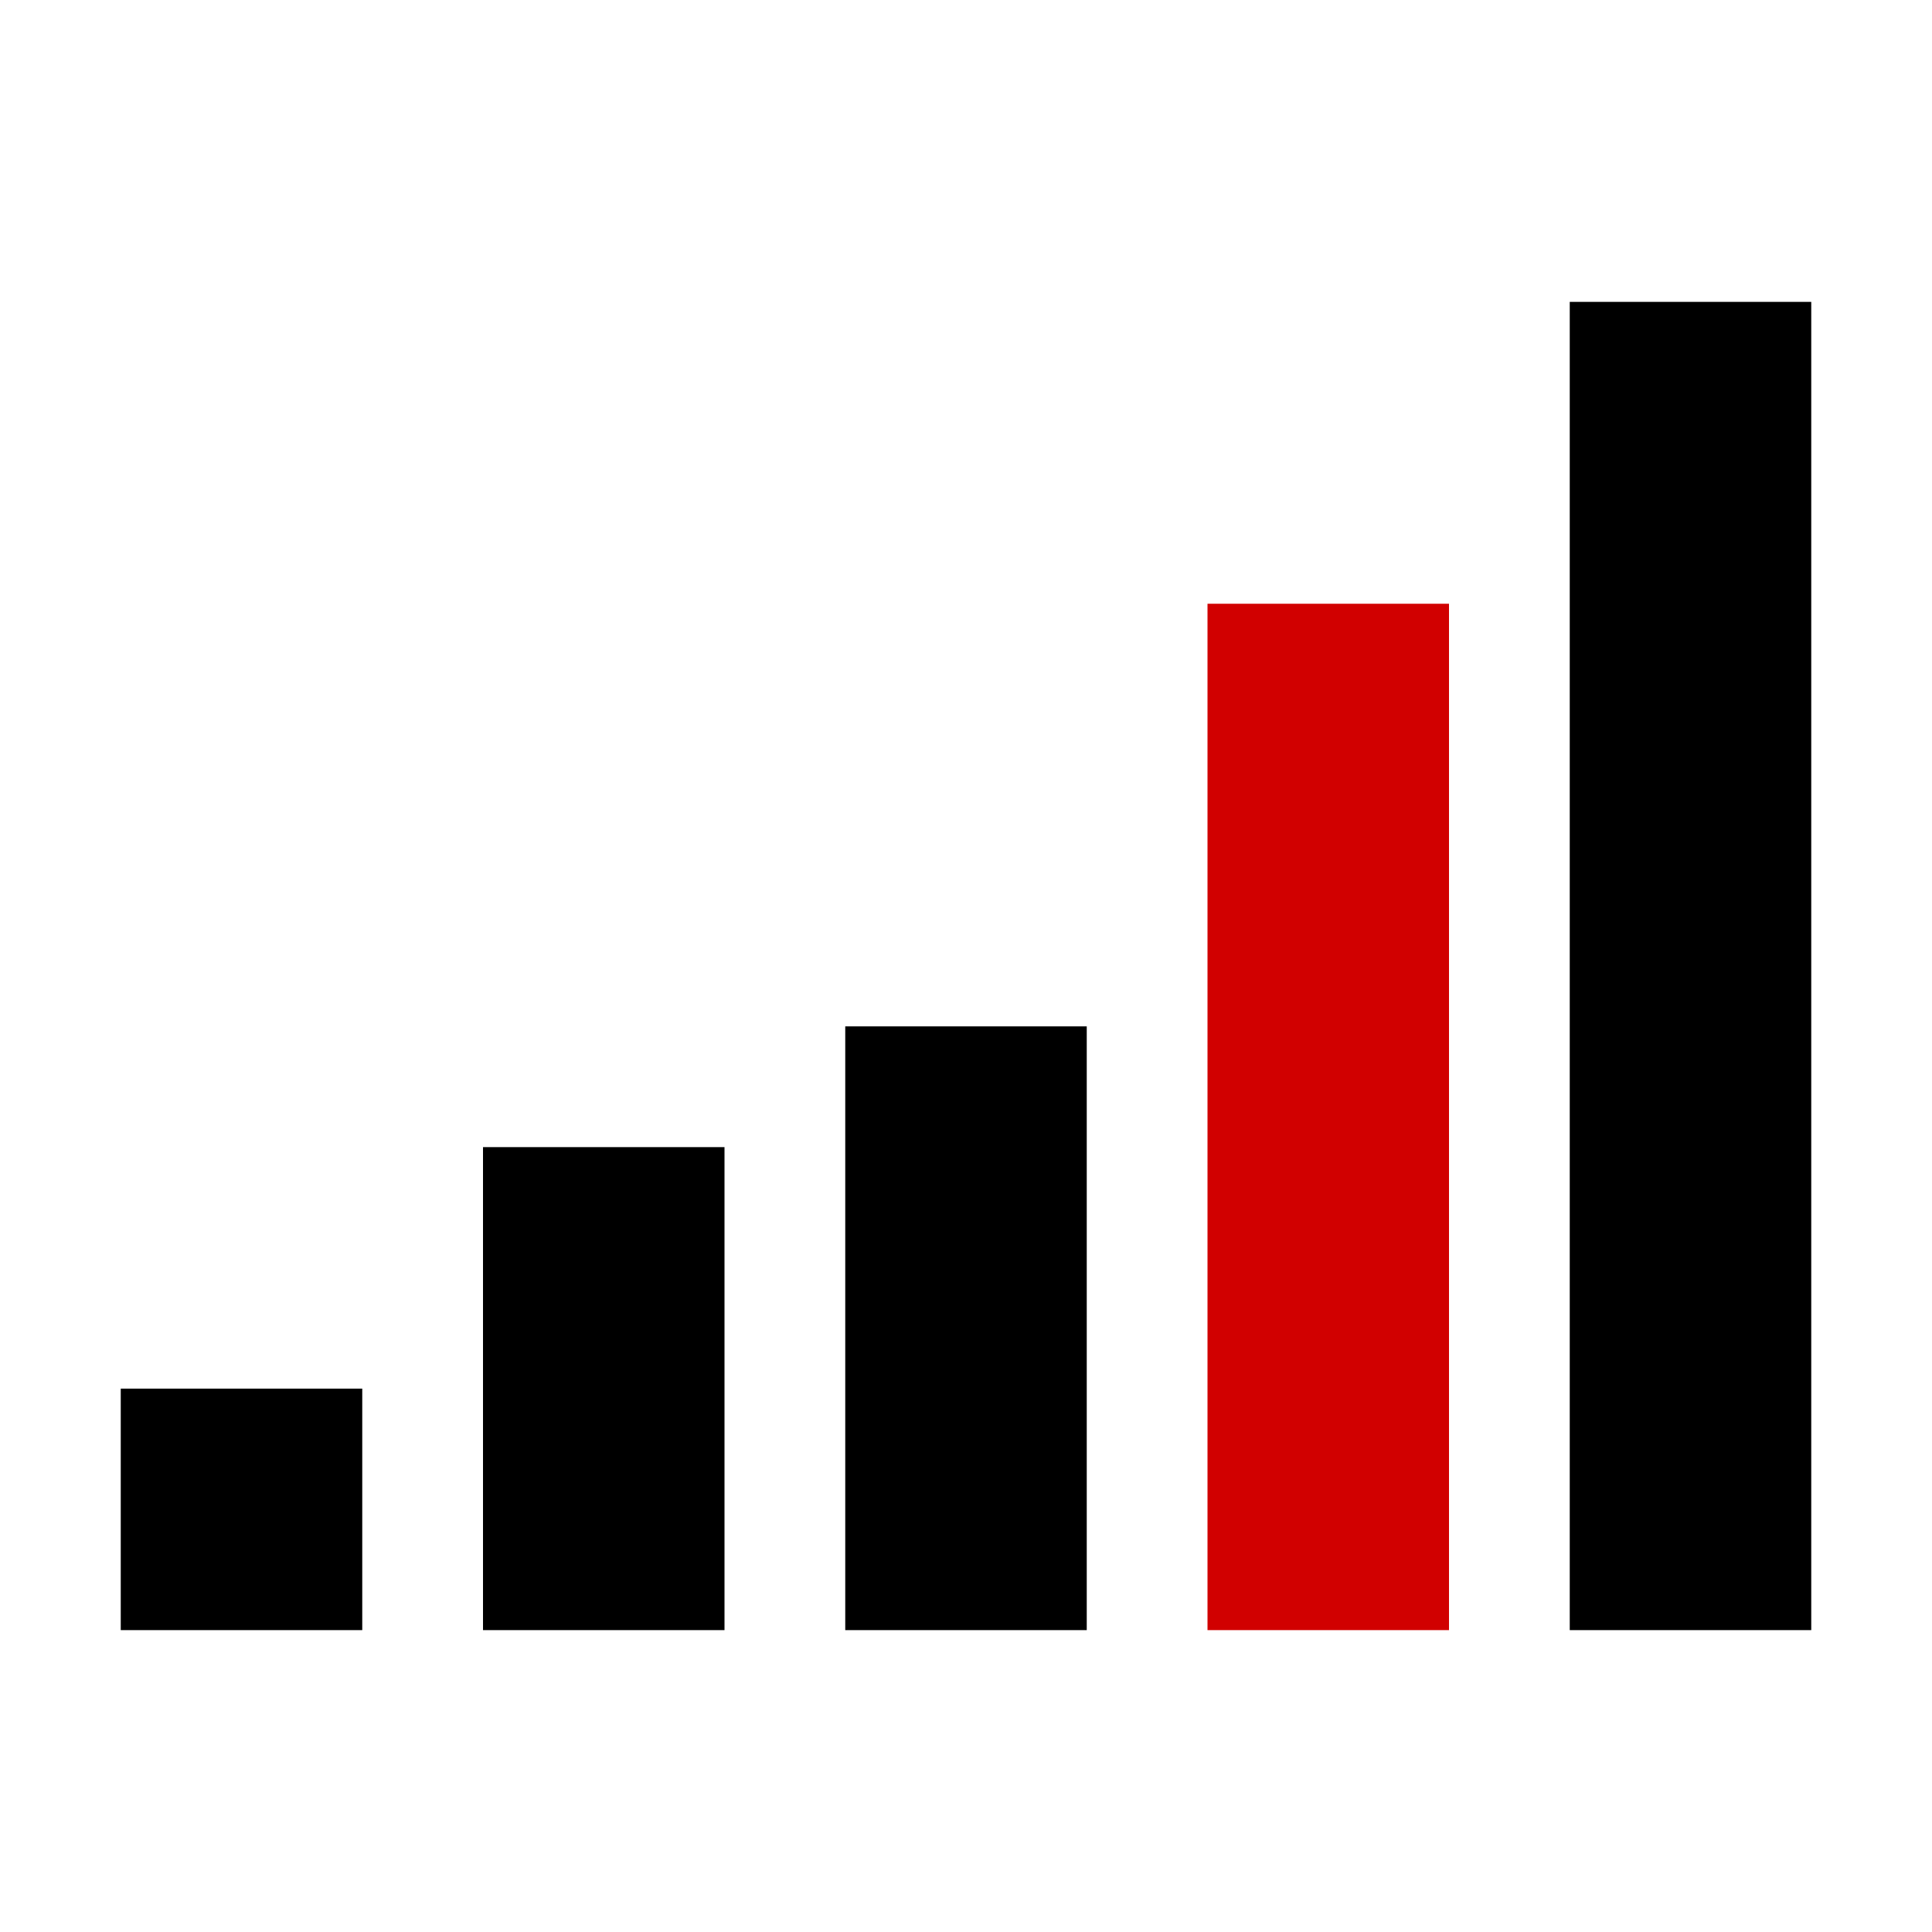 <svg xmlns="http://www.w3.org/2000/svg" viewBox="0 0 32 32">
  <style>
    @media (prefers-color-scheme: dark) {
      #block2 { fill: white; }
      #block3 { fill: white; }
      #block4 { fill: white; }
      #block5 { fill: white; }
    }
  </style>

  <g id="logo">
    <rect id="block1" x="20" y="10" width="4" height="17" fill="#D10000"/>
    <rect id="block2" x="26" y="5" width="4" height="22" fill="black"/>
    <rect id="block3" x="2" y="23" width="4" height="4" fill="black"/>
    <rect id="block4" x="8" y="19" width="4" height="8" fill="black"/>
    <rect id="block5" x="14" y="17" width="4" height="10" fill="black"/>
  </g>
</svg>
